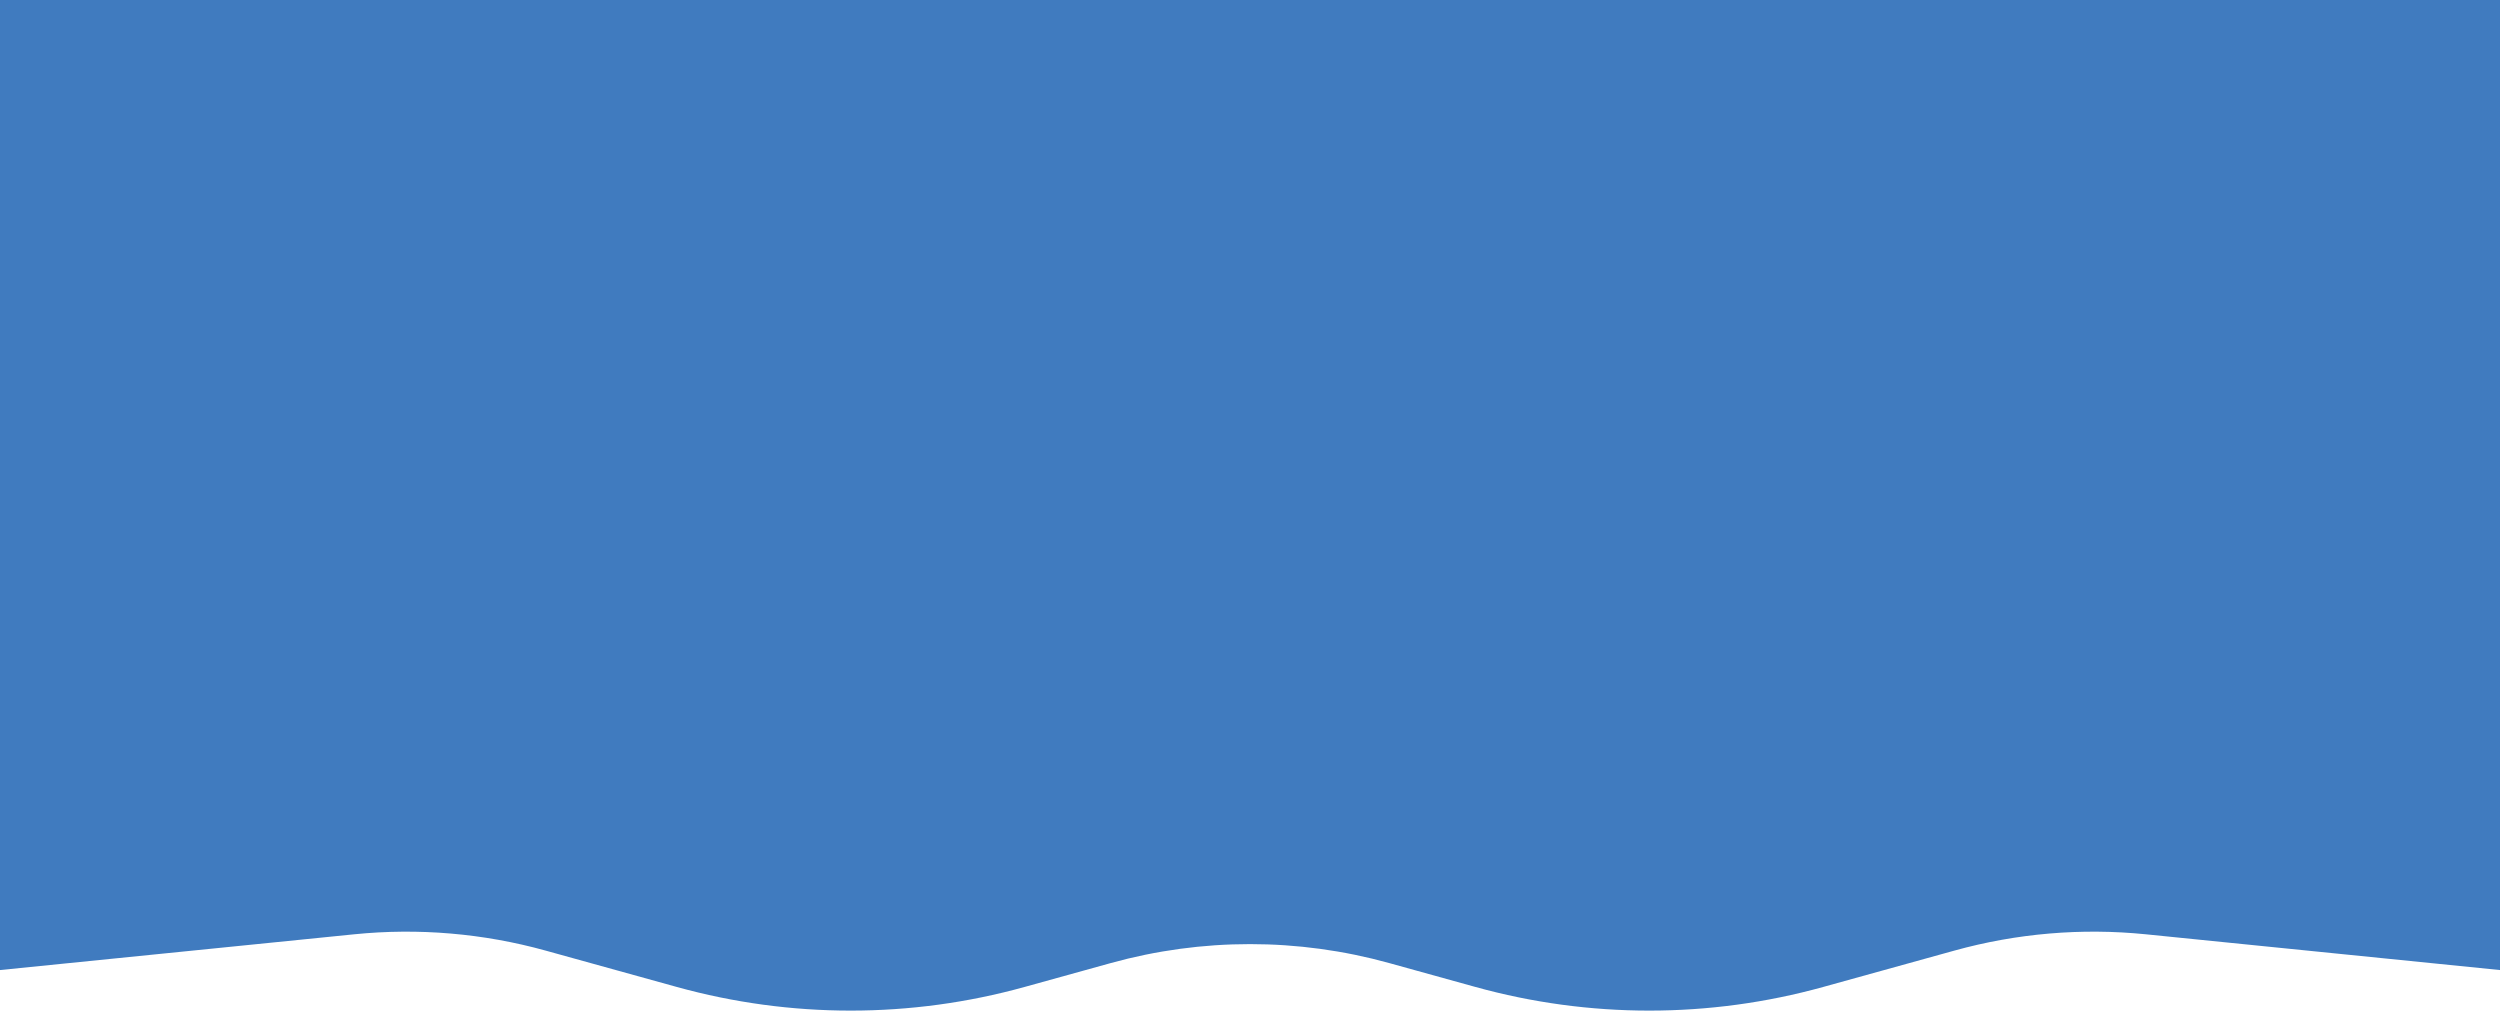 <svg width="1920" height="777" viewBox="0 0 1920 777" fill="none" xmlns="http://www.w3.org/2000/svg">
<path d="M0 0H1920V745L1648.02 717.54C1598.66 712.557 1548.8 716.799 1501 730.05L1400.22 757.983C1312.83 782.204 1220.5 782.204 1133.11 757.983L1066.84 739.614C996.932 720.237 923.068 720.237 853.159 739.614L786.885 757.983C699.498 782.204 607.169 782.204 519.782 757.983L419.004 730.05C371.196 716.799 321.341 712.557 271.982 717.54L0 745L0 0Z" fill="#407BBF"/>
</svg>
